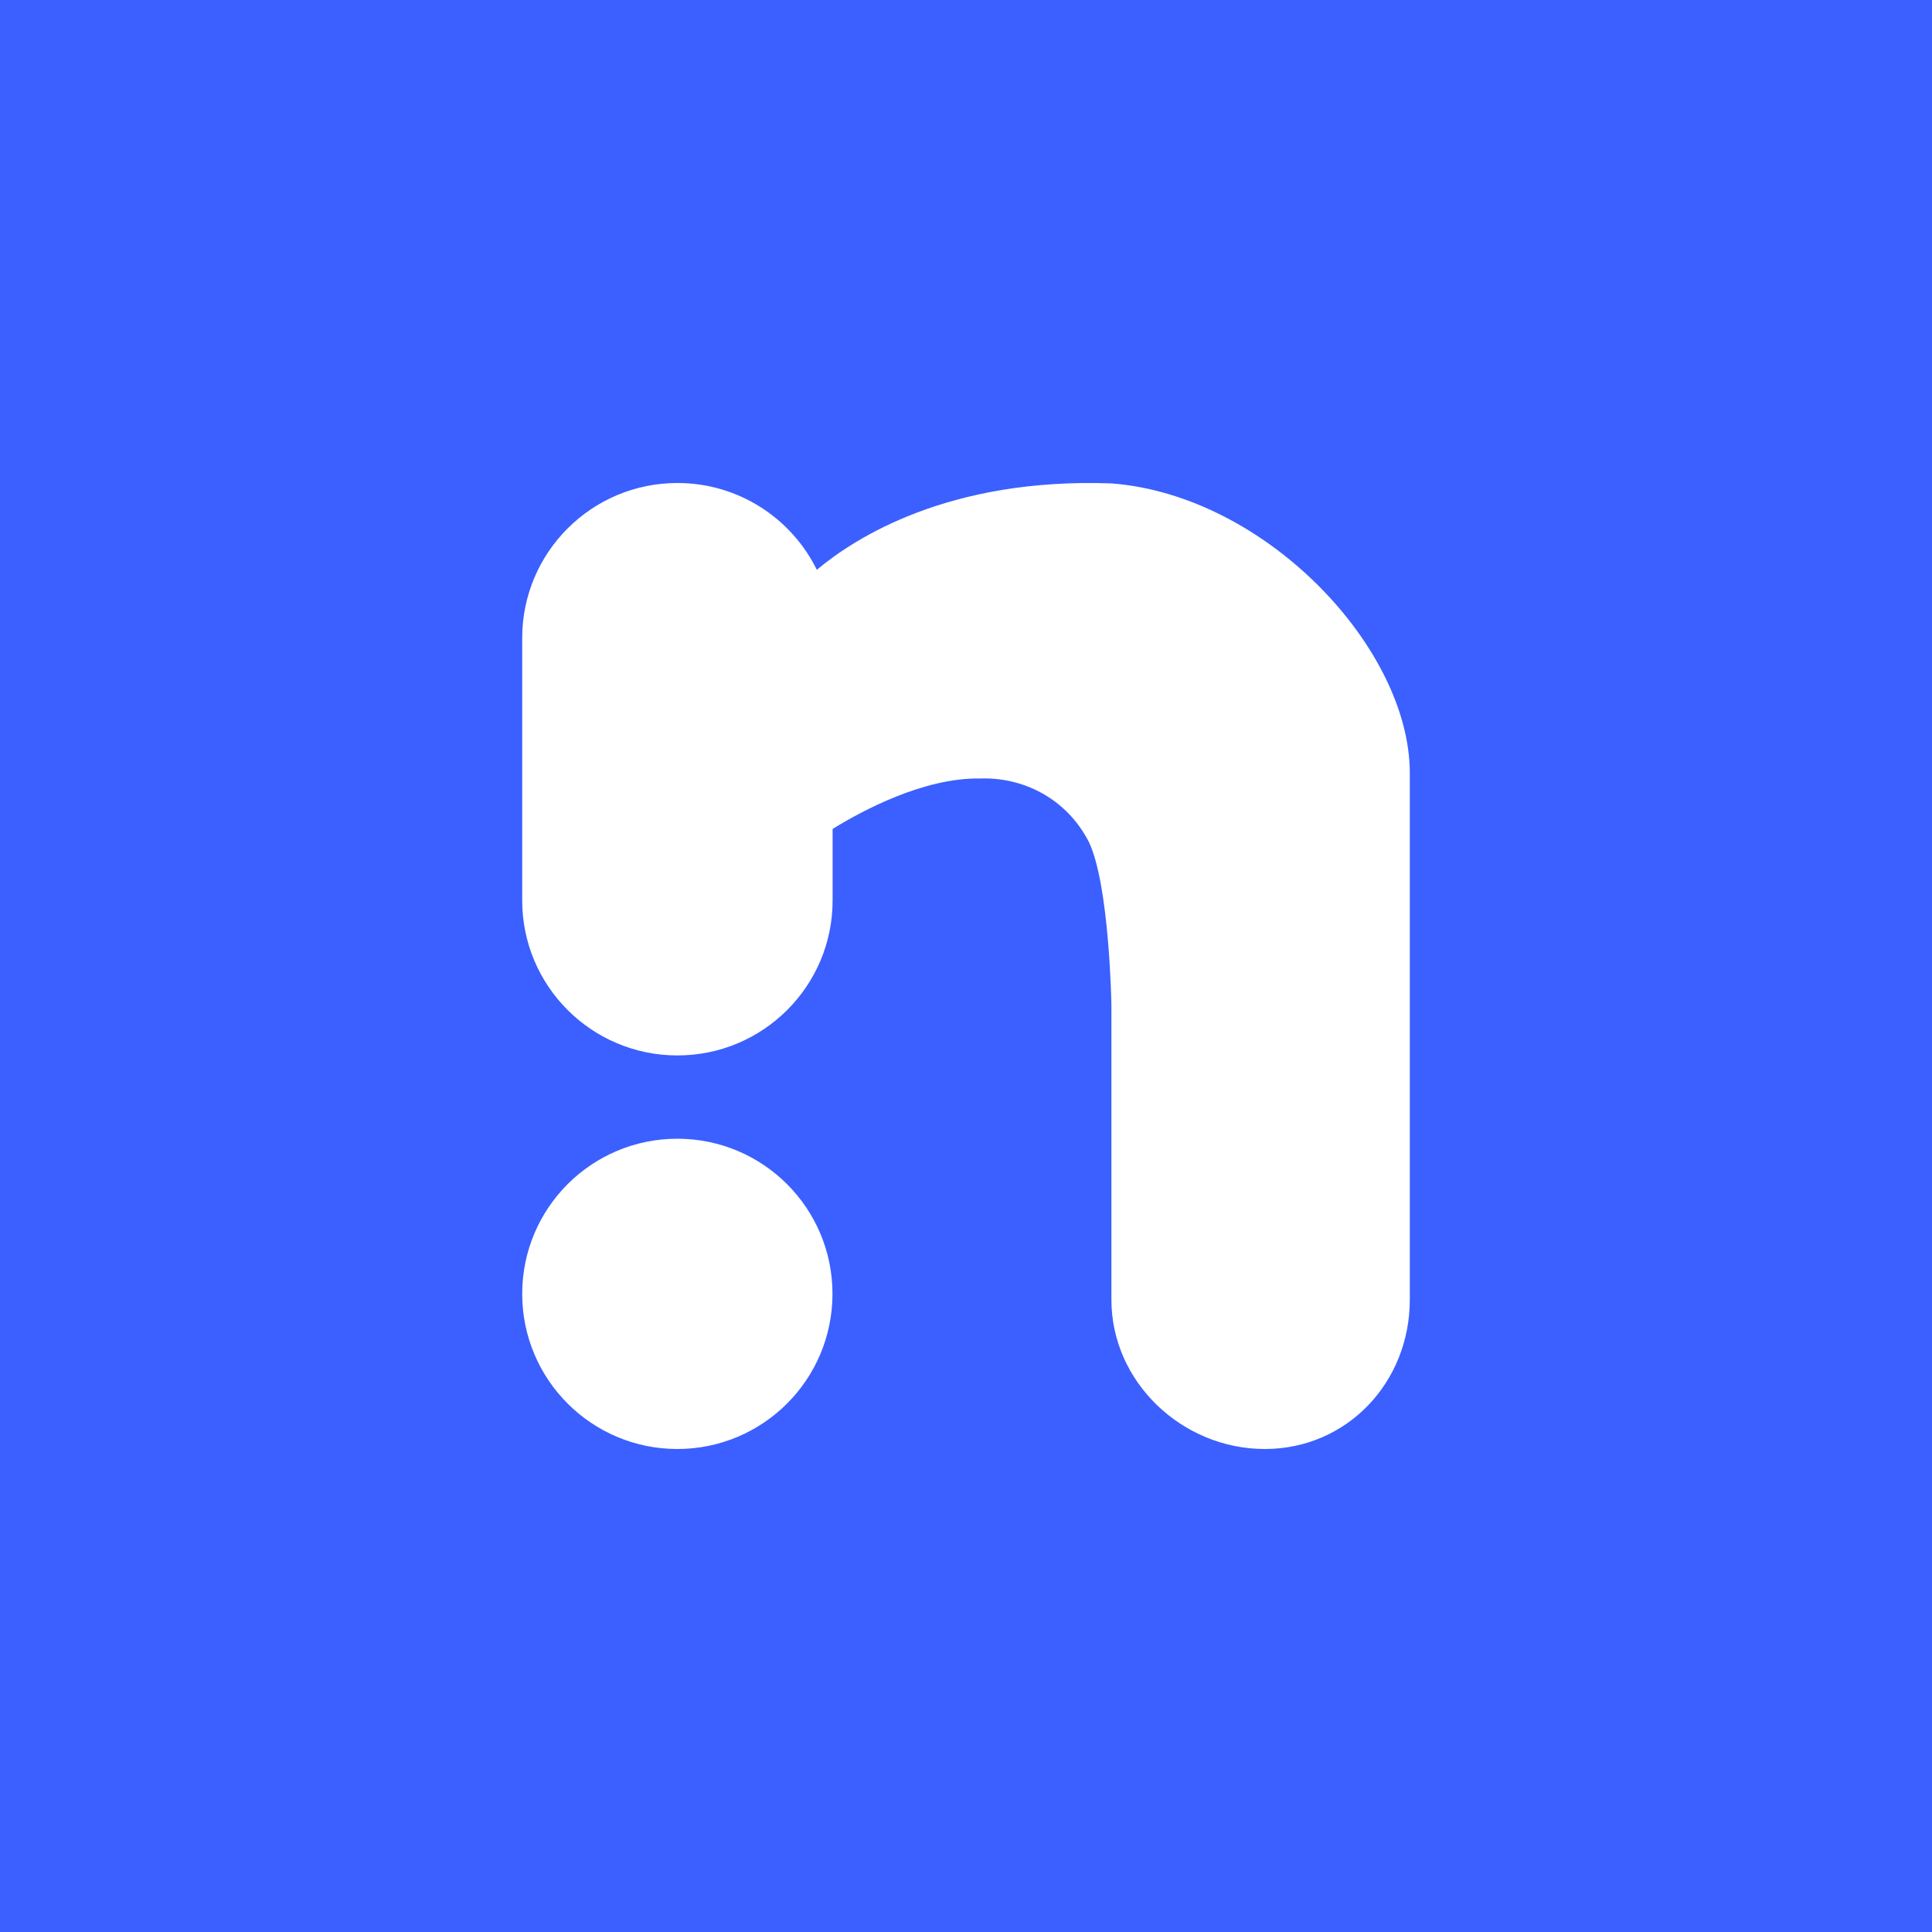 <svg width="72" height="72" viewBox="0 0 72 72" fill="none" xmlns="http://www.w3.org/2000/svg">
<path d="M72 0H0V72H72V0Z" fill="#3B60FF"/>
<path fill-rule="evenodd" clip-rule="evenodd" d="M41.419 18.015C47.188 18.457 52.539 24.164 52.539 28.807V48.437C52.539 51.511 50.204 54 47.133 54C44.062 54 41.419 51.509 41.419 48.437V37.444C41.419 37.444 41.346 32.968 40.577 31.373C39.728 29.724 38.092 28.957 36.533 29.013C34.45 28.973 32.167 30.191 31.029 30.892V33.557C31.029 36.747 28.44 39.333 25.245 39.333C22.051 39.333 19.461 36.747 19.461 33.557V23.777C19.461 20.586 22.05 18 25.245 18C27.526 18 29.499 19.319 30.441 21.235C31.862 20.043 35.367 17.795 41.419 18.015V18.015ZM25.242 54C22.049 54 19.461 51.411 19.461 48.218C19.461 45.025 22.049 42.437 25.242 42.437C28.436 42.437 31.024 45.025 31.024 48.218C31.024 51.411 28.436 54 25.242 54Z" fill="white"/>
</svg>

